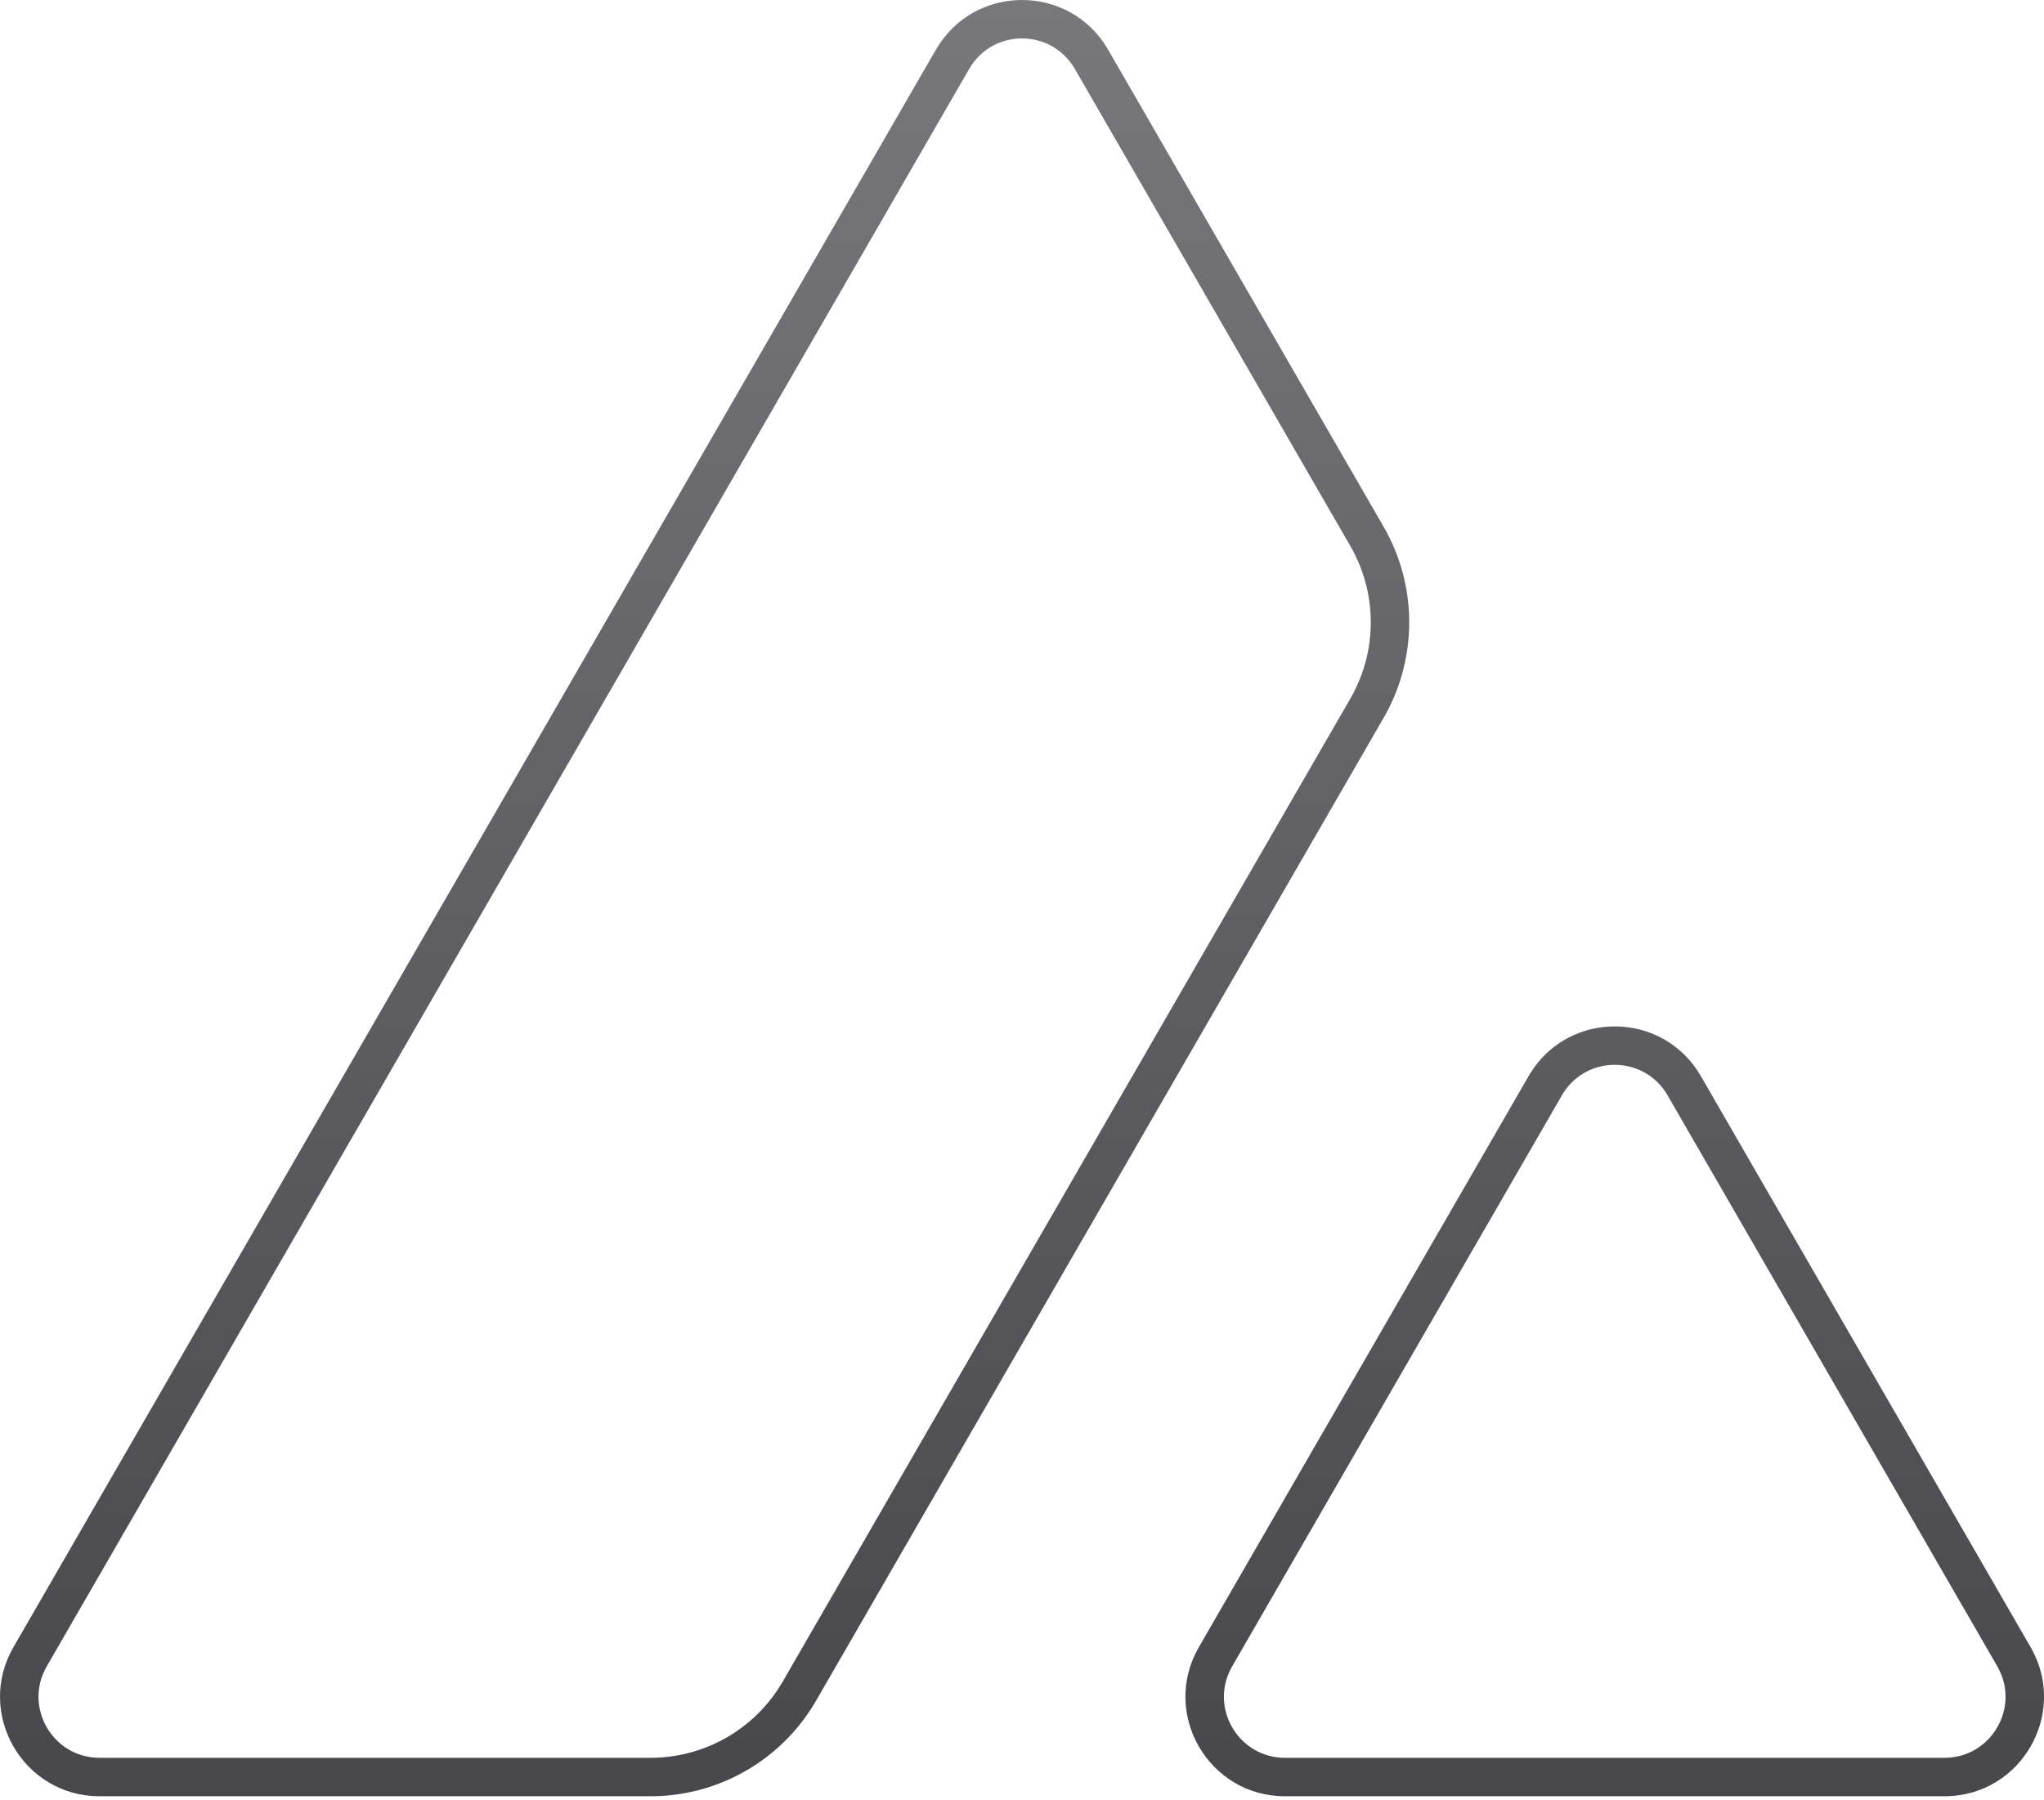 <svg width="319" height="281" viewBox="0 0 319 281" fill="none" xmlns="http://www.w3.org/2000/svg">
<path d="M146.06 7.762C152.033 -2.587 166.971 -2.587 172.944 7.762H172.943L215.937 82.224C221.182 91.308 221.264 102.473 216.183 111.622L215.937 112.057L127.361 265.475C122.116 274.559 112.491 280.212 102.025 280.387L101.525 280.391H15.542C3.594 280.39 -3.871 267.454 2.103 257.108L146.06 7.762ZM238.851 167.499C245.003 157.634 259.566 157.793 265.446 167.977L316.905 257.107L317.176 257.594C322.558 267.691 315.46 279.993 304.023 280.381L303.466 280.391H200.548C188.597 280.391 181.132 267.453 187.106 257.107L238.565 167.977L238.851 167.499ZM167.747 10.762C164.083 4.413 154.921 4.413 151.257 10.762H151.256L7.298 260.108C3.634 266.455 8.214 274.39 15.542 274.391H101.525L102.321 274.377C110.529 274.104 118.043 269.617 122.166 262.475L210.741 109.057L211.127 108.36C214.993 101.118 214.865 92.366 210.741 85.224L167.748 10.762H167.747ZM260.251 170.977C256.644 164.73 247.709 164.632 243.936 170.684L243.76 170.977L192.301 260.107C188.637 266.454 193.217 274.391 200.548 274.391H303.466L303.808 274.385C310.822 274.146 315.177 266.6 311.875 260.406L311.71 260.107L260.251 170.977Z" fill="url(#paint0_linear_3518_13887)"/>
<defs>
<linearGradient id="paint0_linear_3518_13887" x1="159.504" y1="0" x2="159.504" y2="280.391" gradientUnits="userSpaceOnUse">
<stop stop-color="#78787C"/>
<stop offset="1" stop-color="#47474C"/>
</linearGradient>
</defs>
</svg>